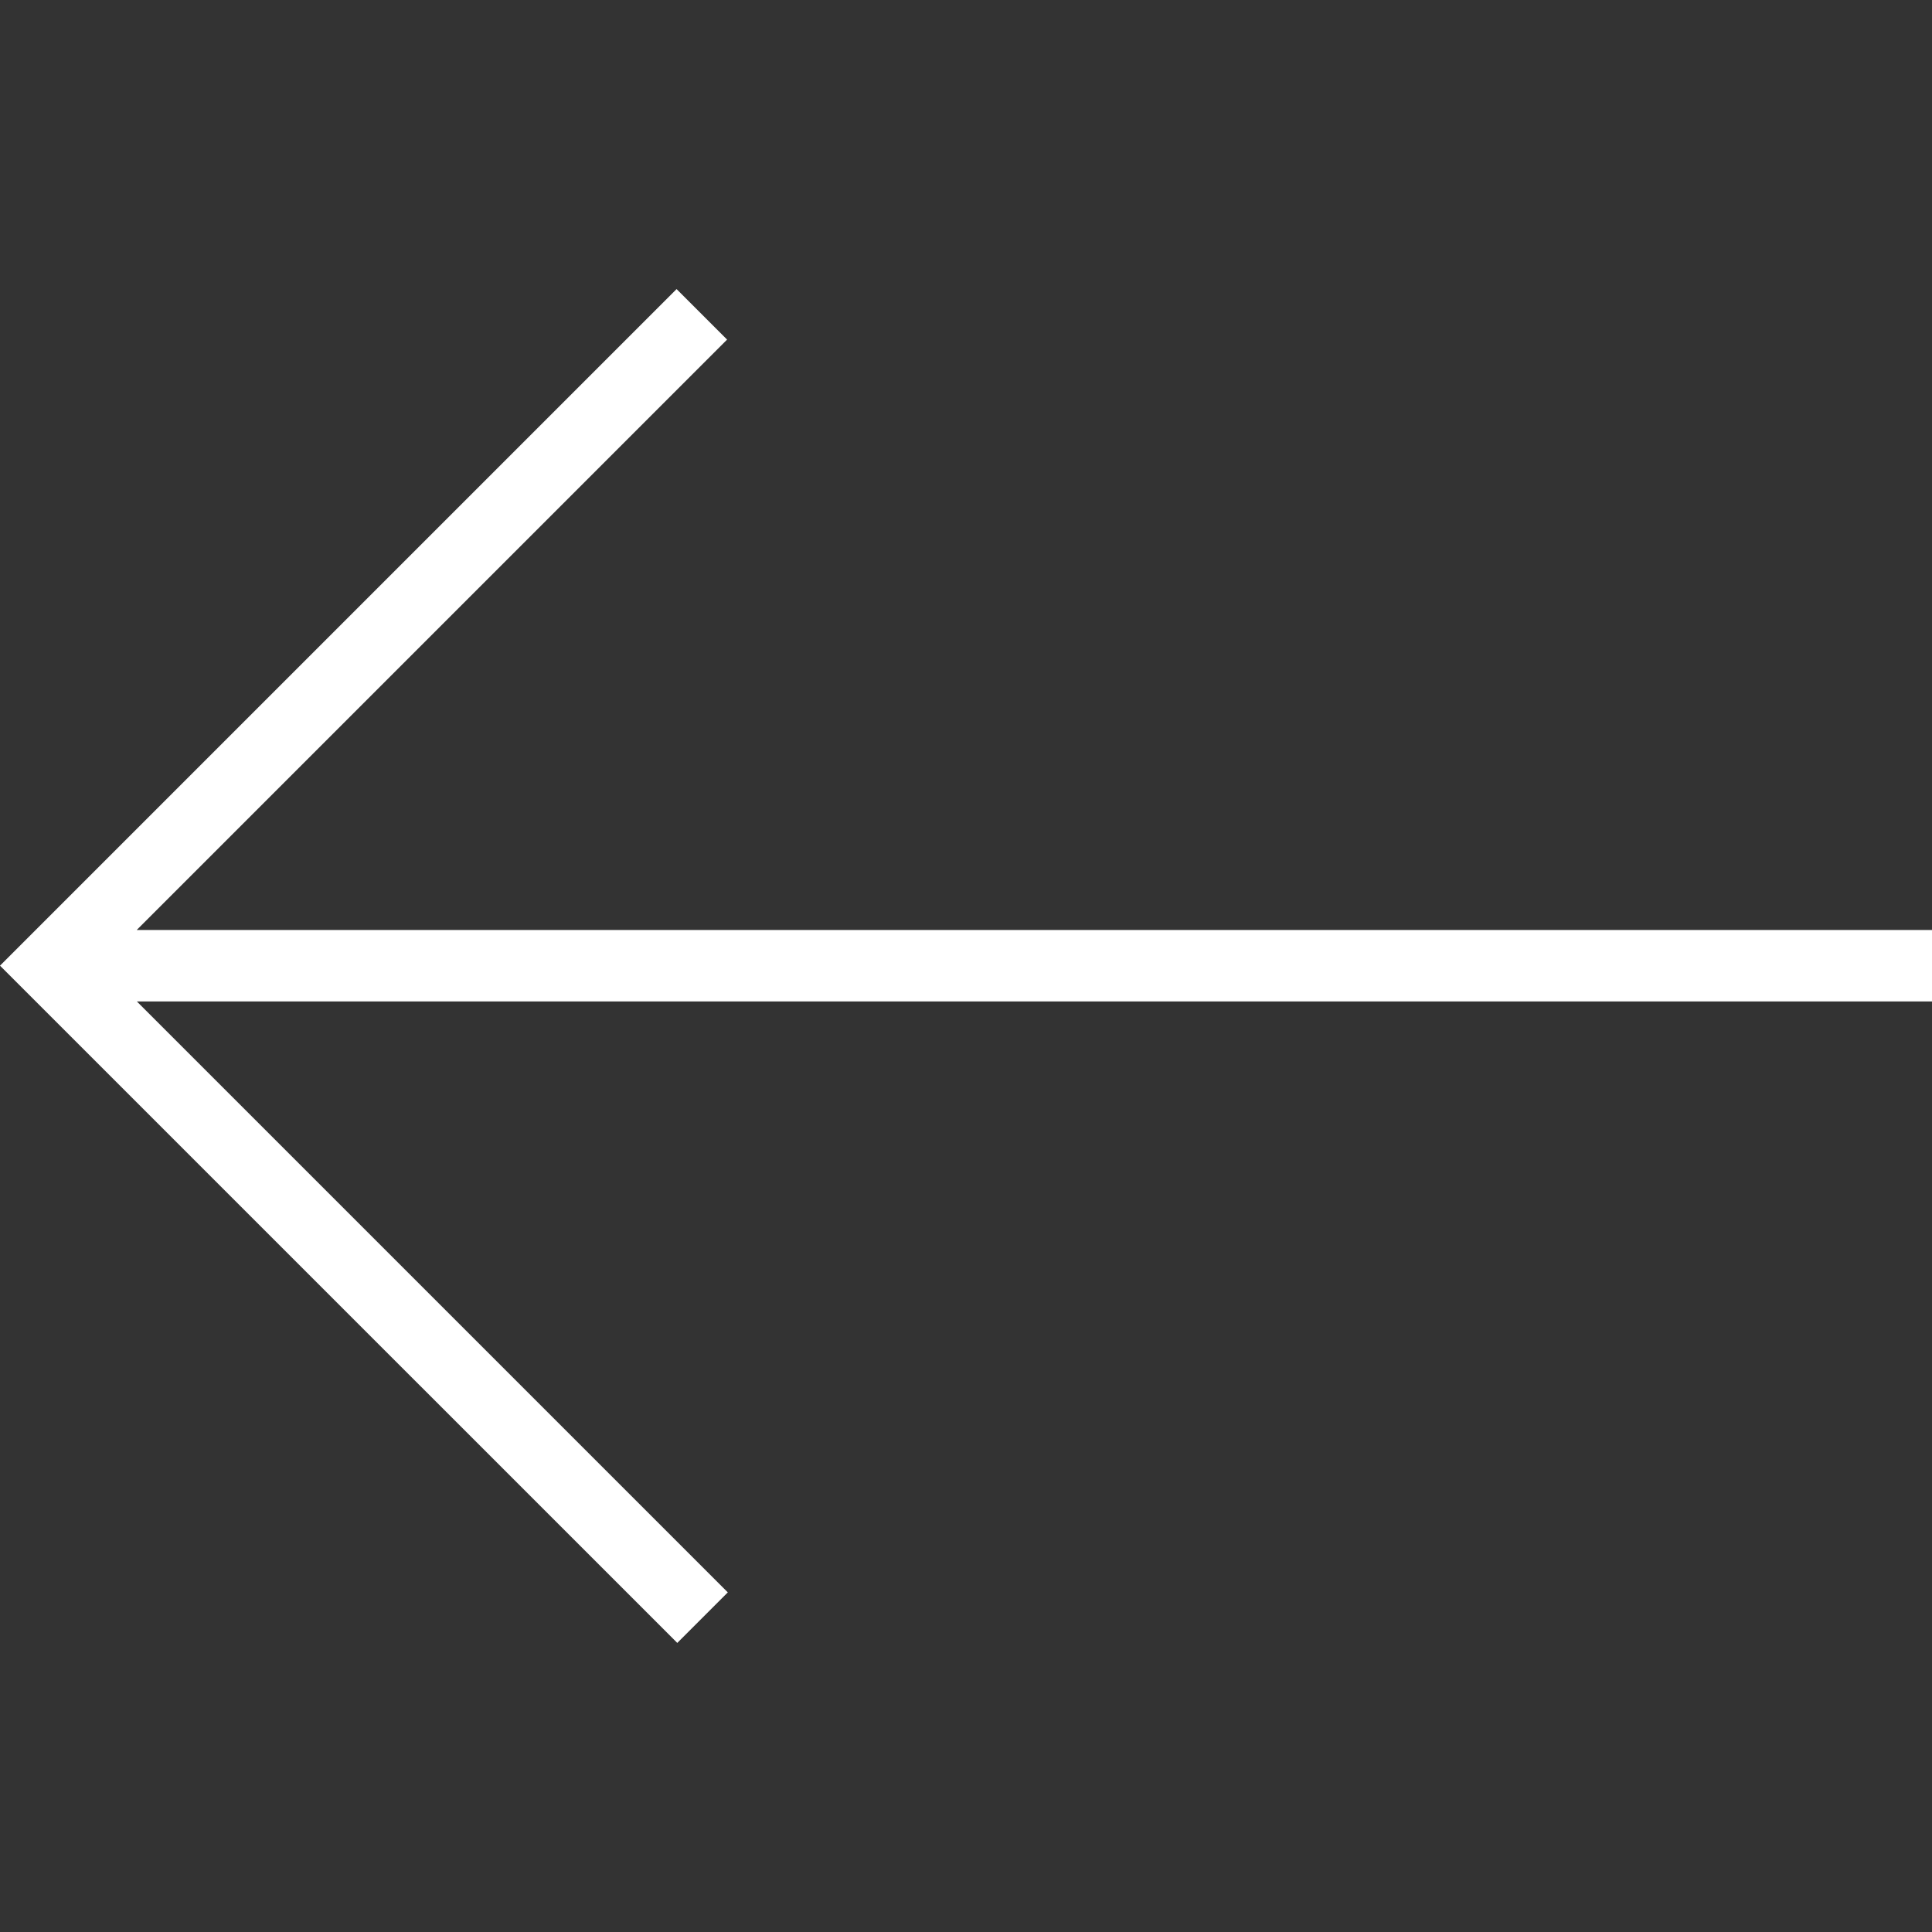 <?xml version="1.0" encoding="utf-8"?>
<!-- Generator: Adobe Illustrator 16.0.0, SVG Export Plug-In . SVG Version: 6.00 Build 0)  -->
<!DOCTYPE svg PUBLIC "-//W3C//DTD SVG 1.1//EN" "http://www.w3.org/Graphics/SVG/1.1/DTD/svg11.dtd">
<svg version="1.1" id="Layer_1" xmlns="http://www.w3.org/2000/svg" xmlns:xlink="http://www.w3.org/1999/xlink" x="0px" y="0px"
	 width="81.121px" height="81.121px" viewBox="-12.048 0 81.121 81.121" enable-background="new -12.048 0 81.121 81.121"
	 xml:space="preserve">
<rect x="-12.048" y="0" width="81.121" height="81.121" fill="#333333" stroke="none"/>
<polygon fill="#FFFFFF" points="18.511,66.861 -6.303,42.048 69.073,42.048 69.073,39.048 -6.307,39.048 18.481,14.259 
	16.36,12.138 -12.048,40.546 16.39,68.983 "/>
</svg>
